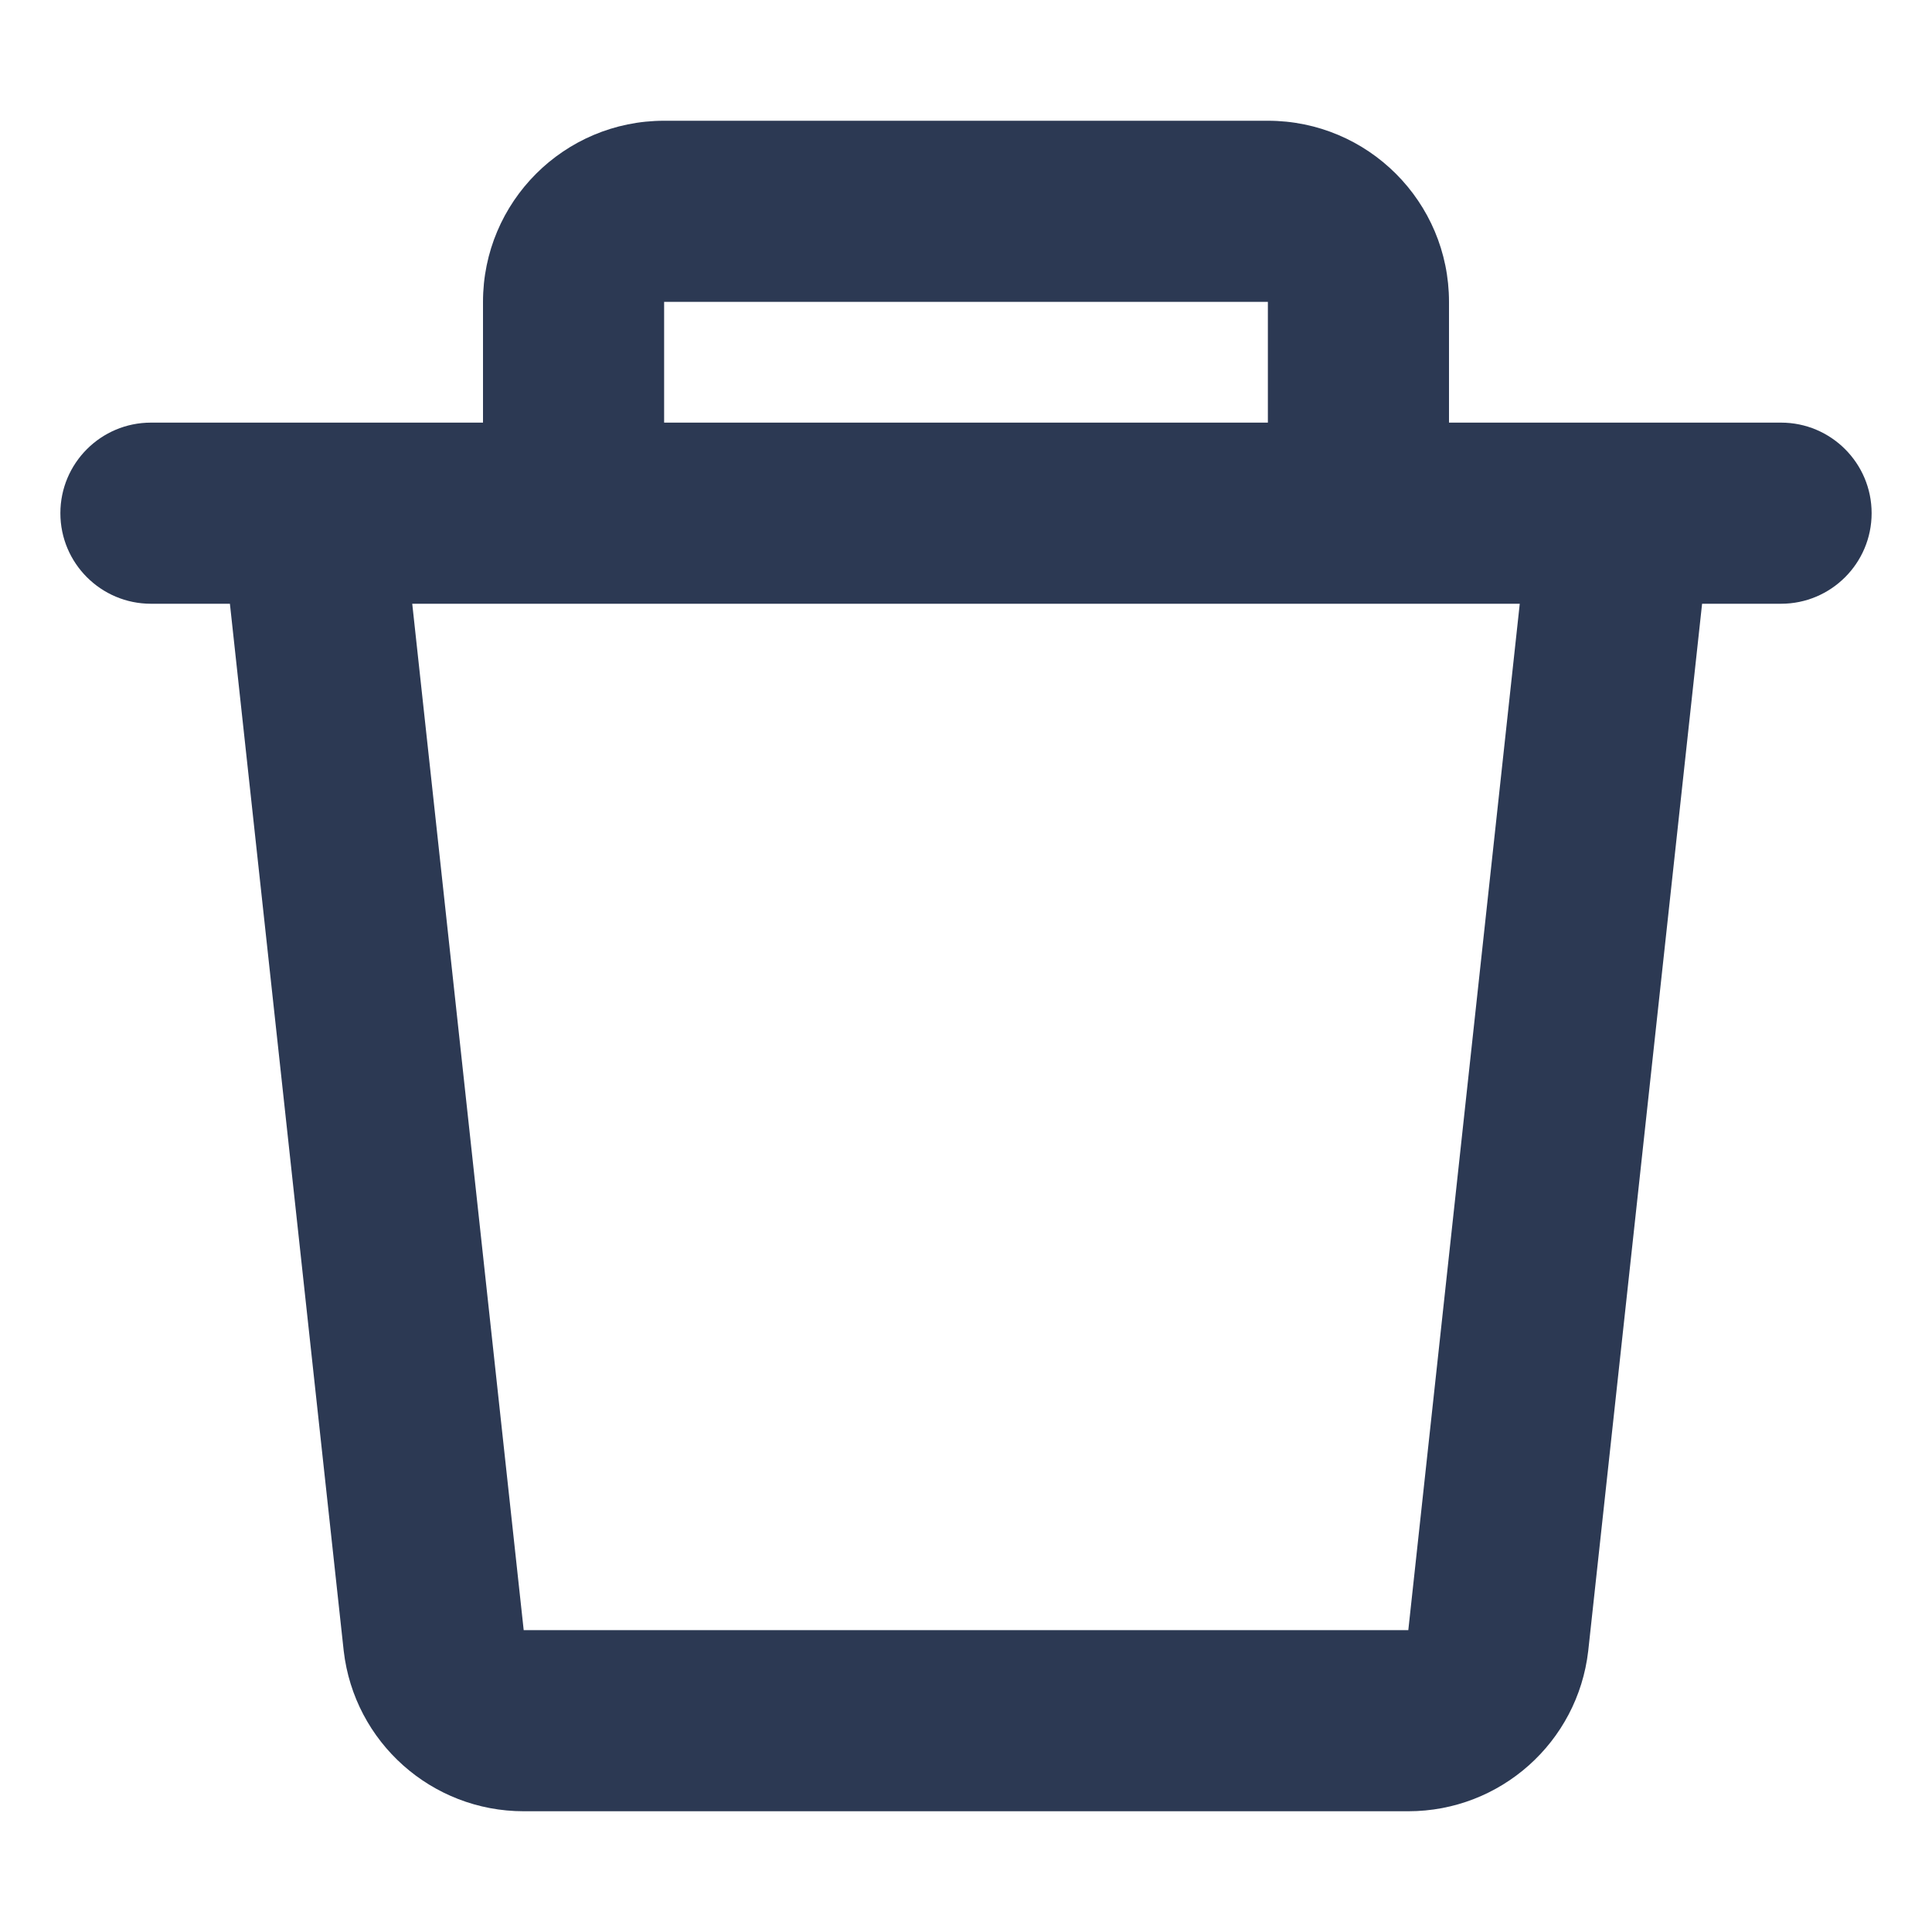 <svg width="32" height="32" viewBox="0 0 32 32" fill="none" xmlns="http://www.w3.org/2000/svg">
<path fill-rule="evenodd" clip-rule="evenodd" d="M21 5H11V7H21V5ZM24 7V5C24 3.343 22.657 2 21 2H11C9.343 2 8 3.343 8 5V7H2.5C1.672 7 1 7.672 1 8.5C1 9.328 1.672 10 2.5 10H3.808L5.693 27.344C5.868 28.858 7.15 30 8.674 30H23.326C24.85 30 26.132 28.858 26.306 27.344L28.192 10H29.5C30.328 10 31 9.328 31 8.5C31 7.672 30.328 7 29.5 7H24ZM25.172 10L23.326 27H8.674L6.828 10H25.172Z" fill="#2C3953"/>
</svg>
